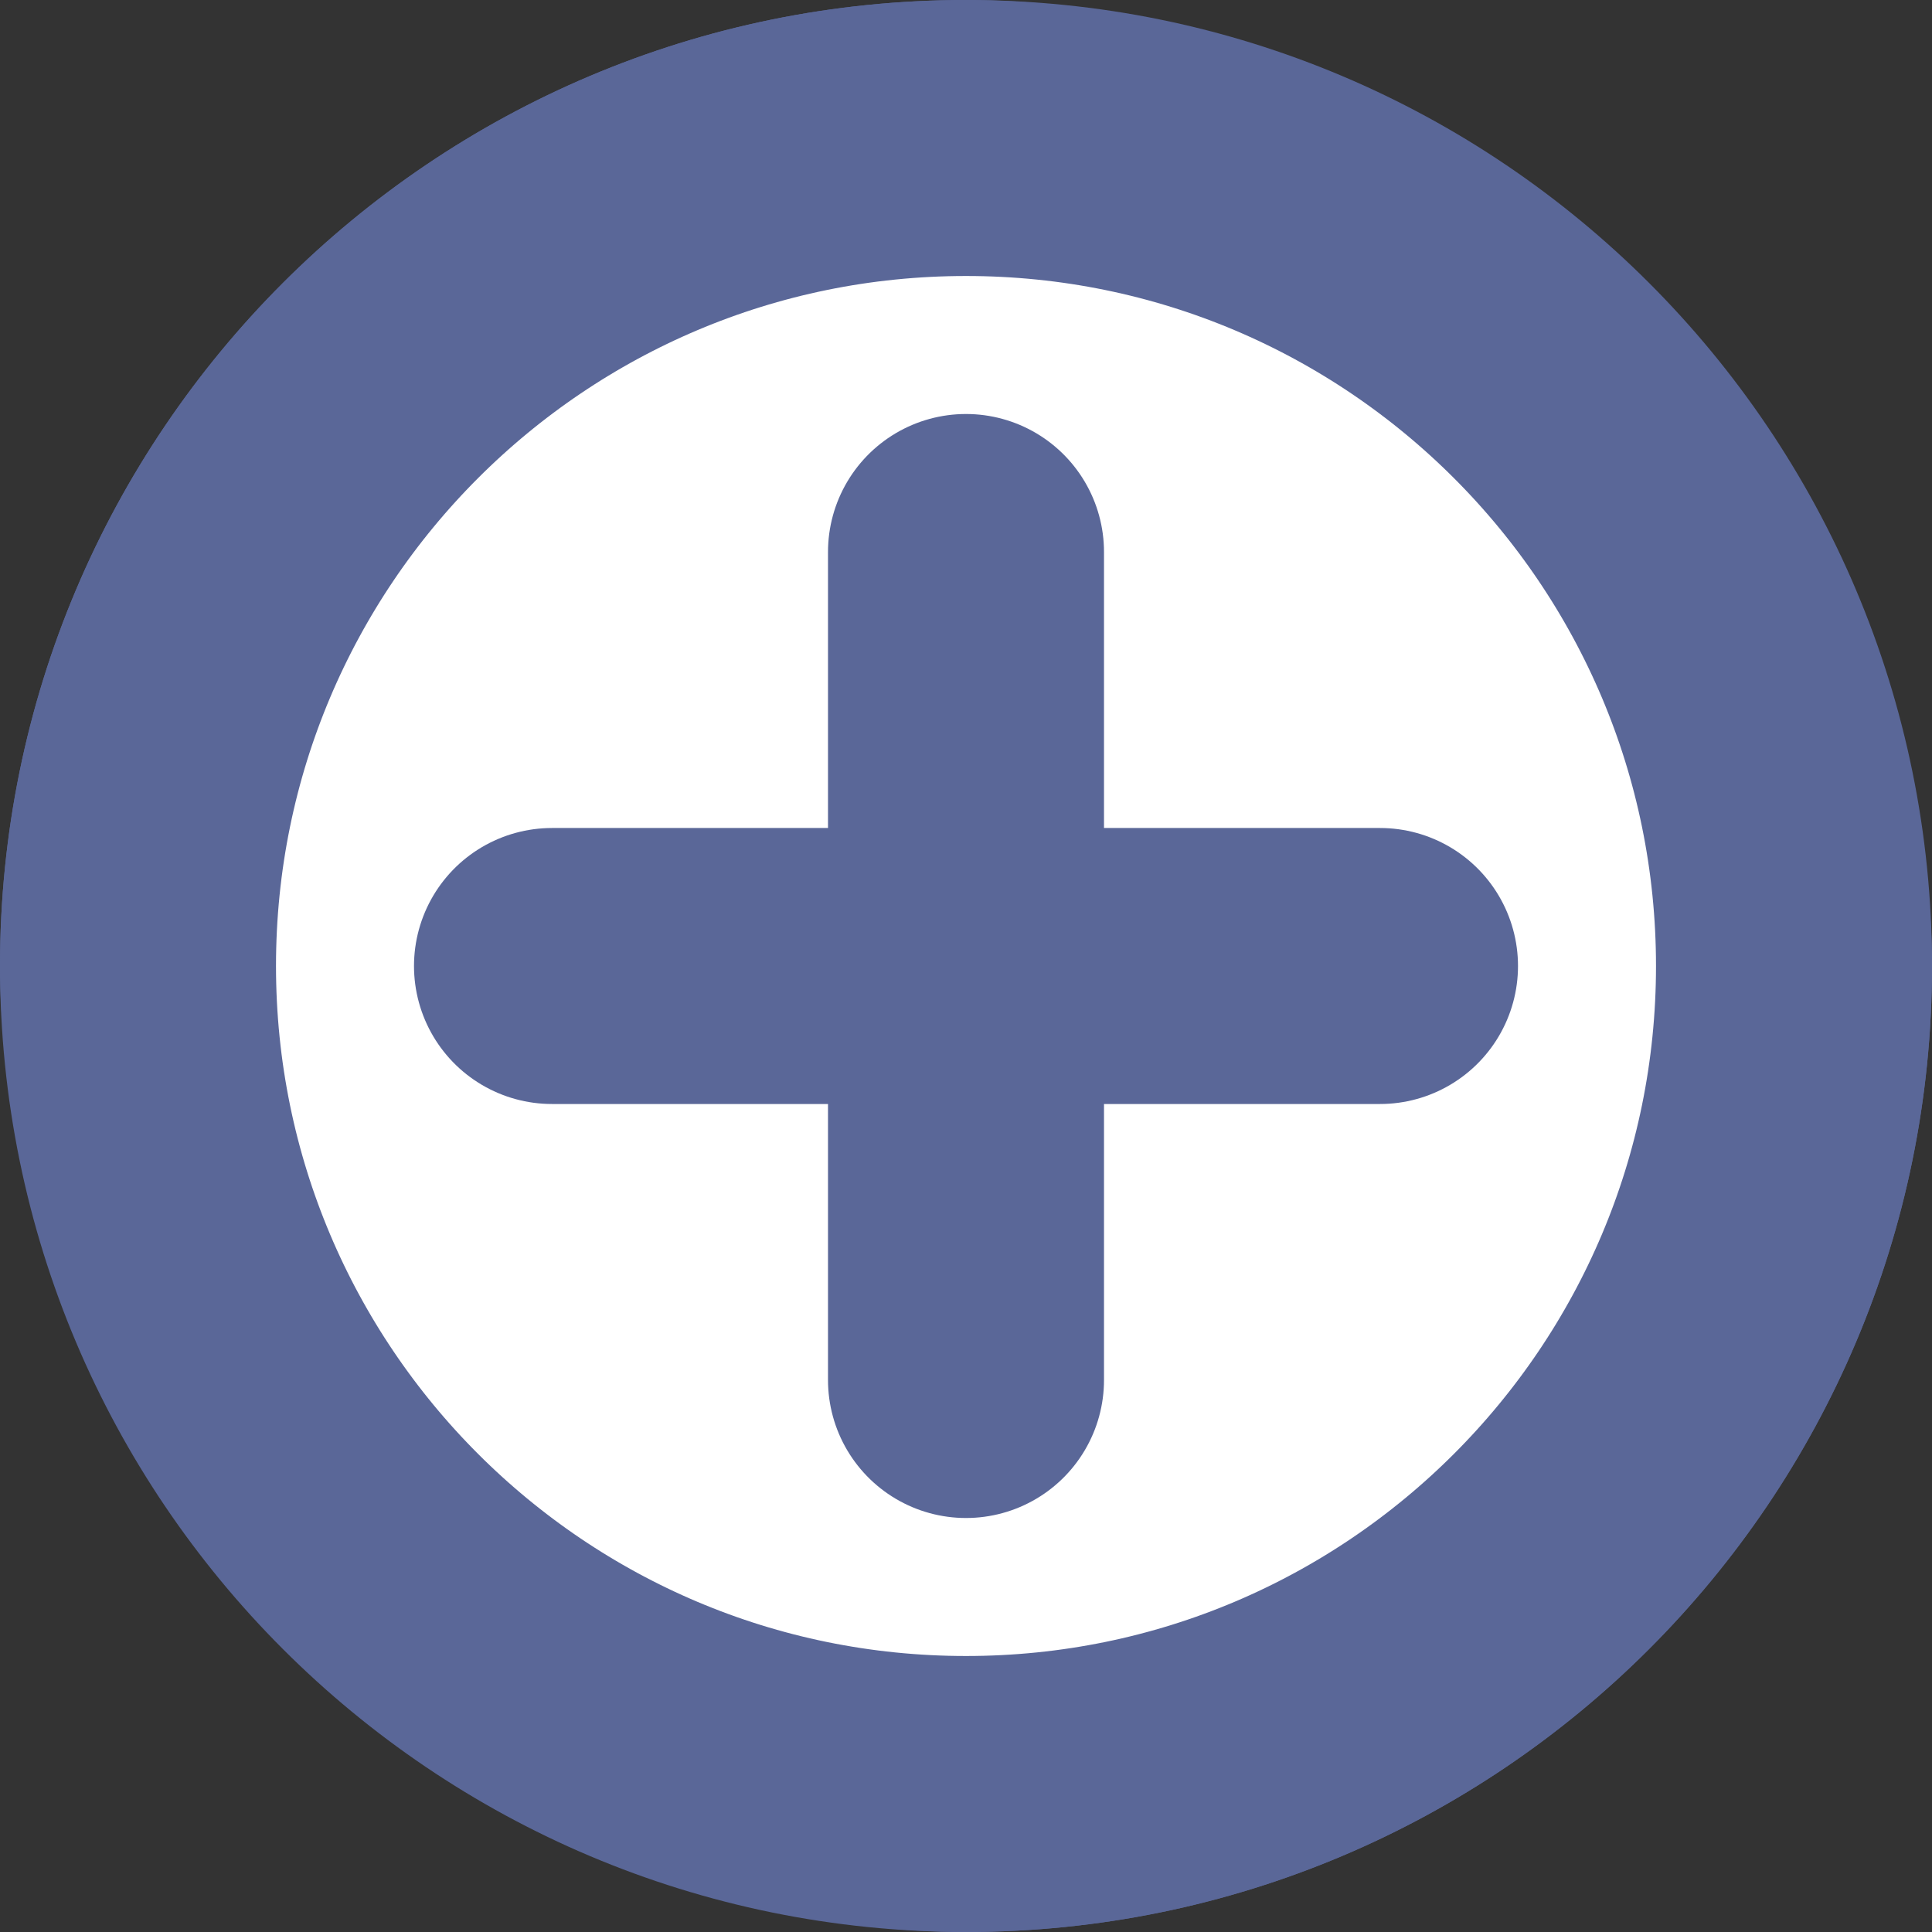 <svg width="14" height="14" viewBox="0 0 14 14" fill="none" xmlns="http://www.w3.org/2000/svg">
<rect x="0" y="0" width="14" height="14" fill="#333333" stroke="none"/>
<rect x="1" y="1" width="12" height="12" rx="6" fill="white" stroke="#5A6798" stroke-width="2"/>
<path d="M7 13C3.686 13 1 10.314 1 7C1 3.686 3.686 1 7 1C10.314 1 13 3.686 13 7C13 10.314 10.314 13 7 13Z" fill="white" stroke="#5A6798" stroke-width="2" stroke-linecap="round"/>
<path d="M7 4V10" stroke="#5A6798" stroke-width="2" stroke-linecap="round"/>
<path d="M4 7L10 7" stroke="#5A6798" stroke-width="2" stroke-linecap="round"/>
</svg>
